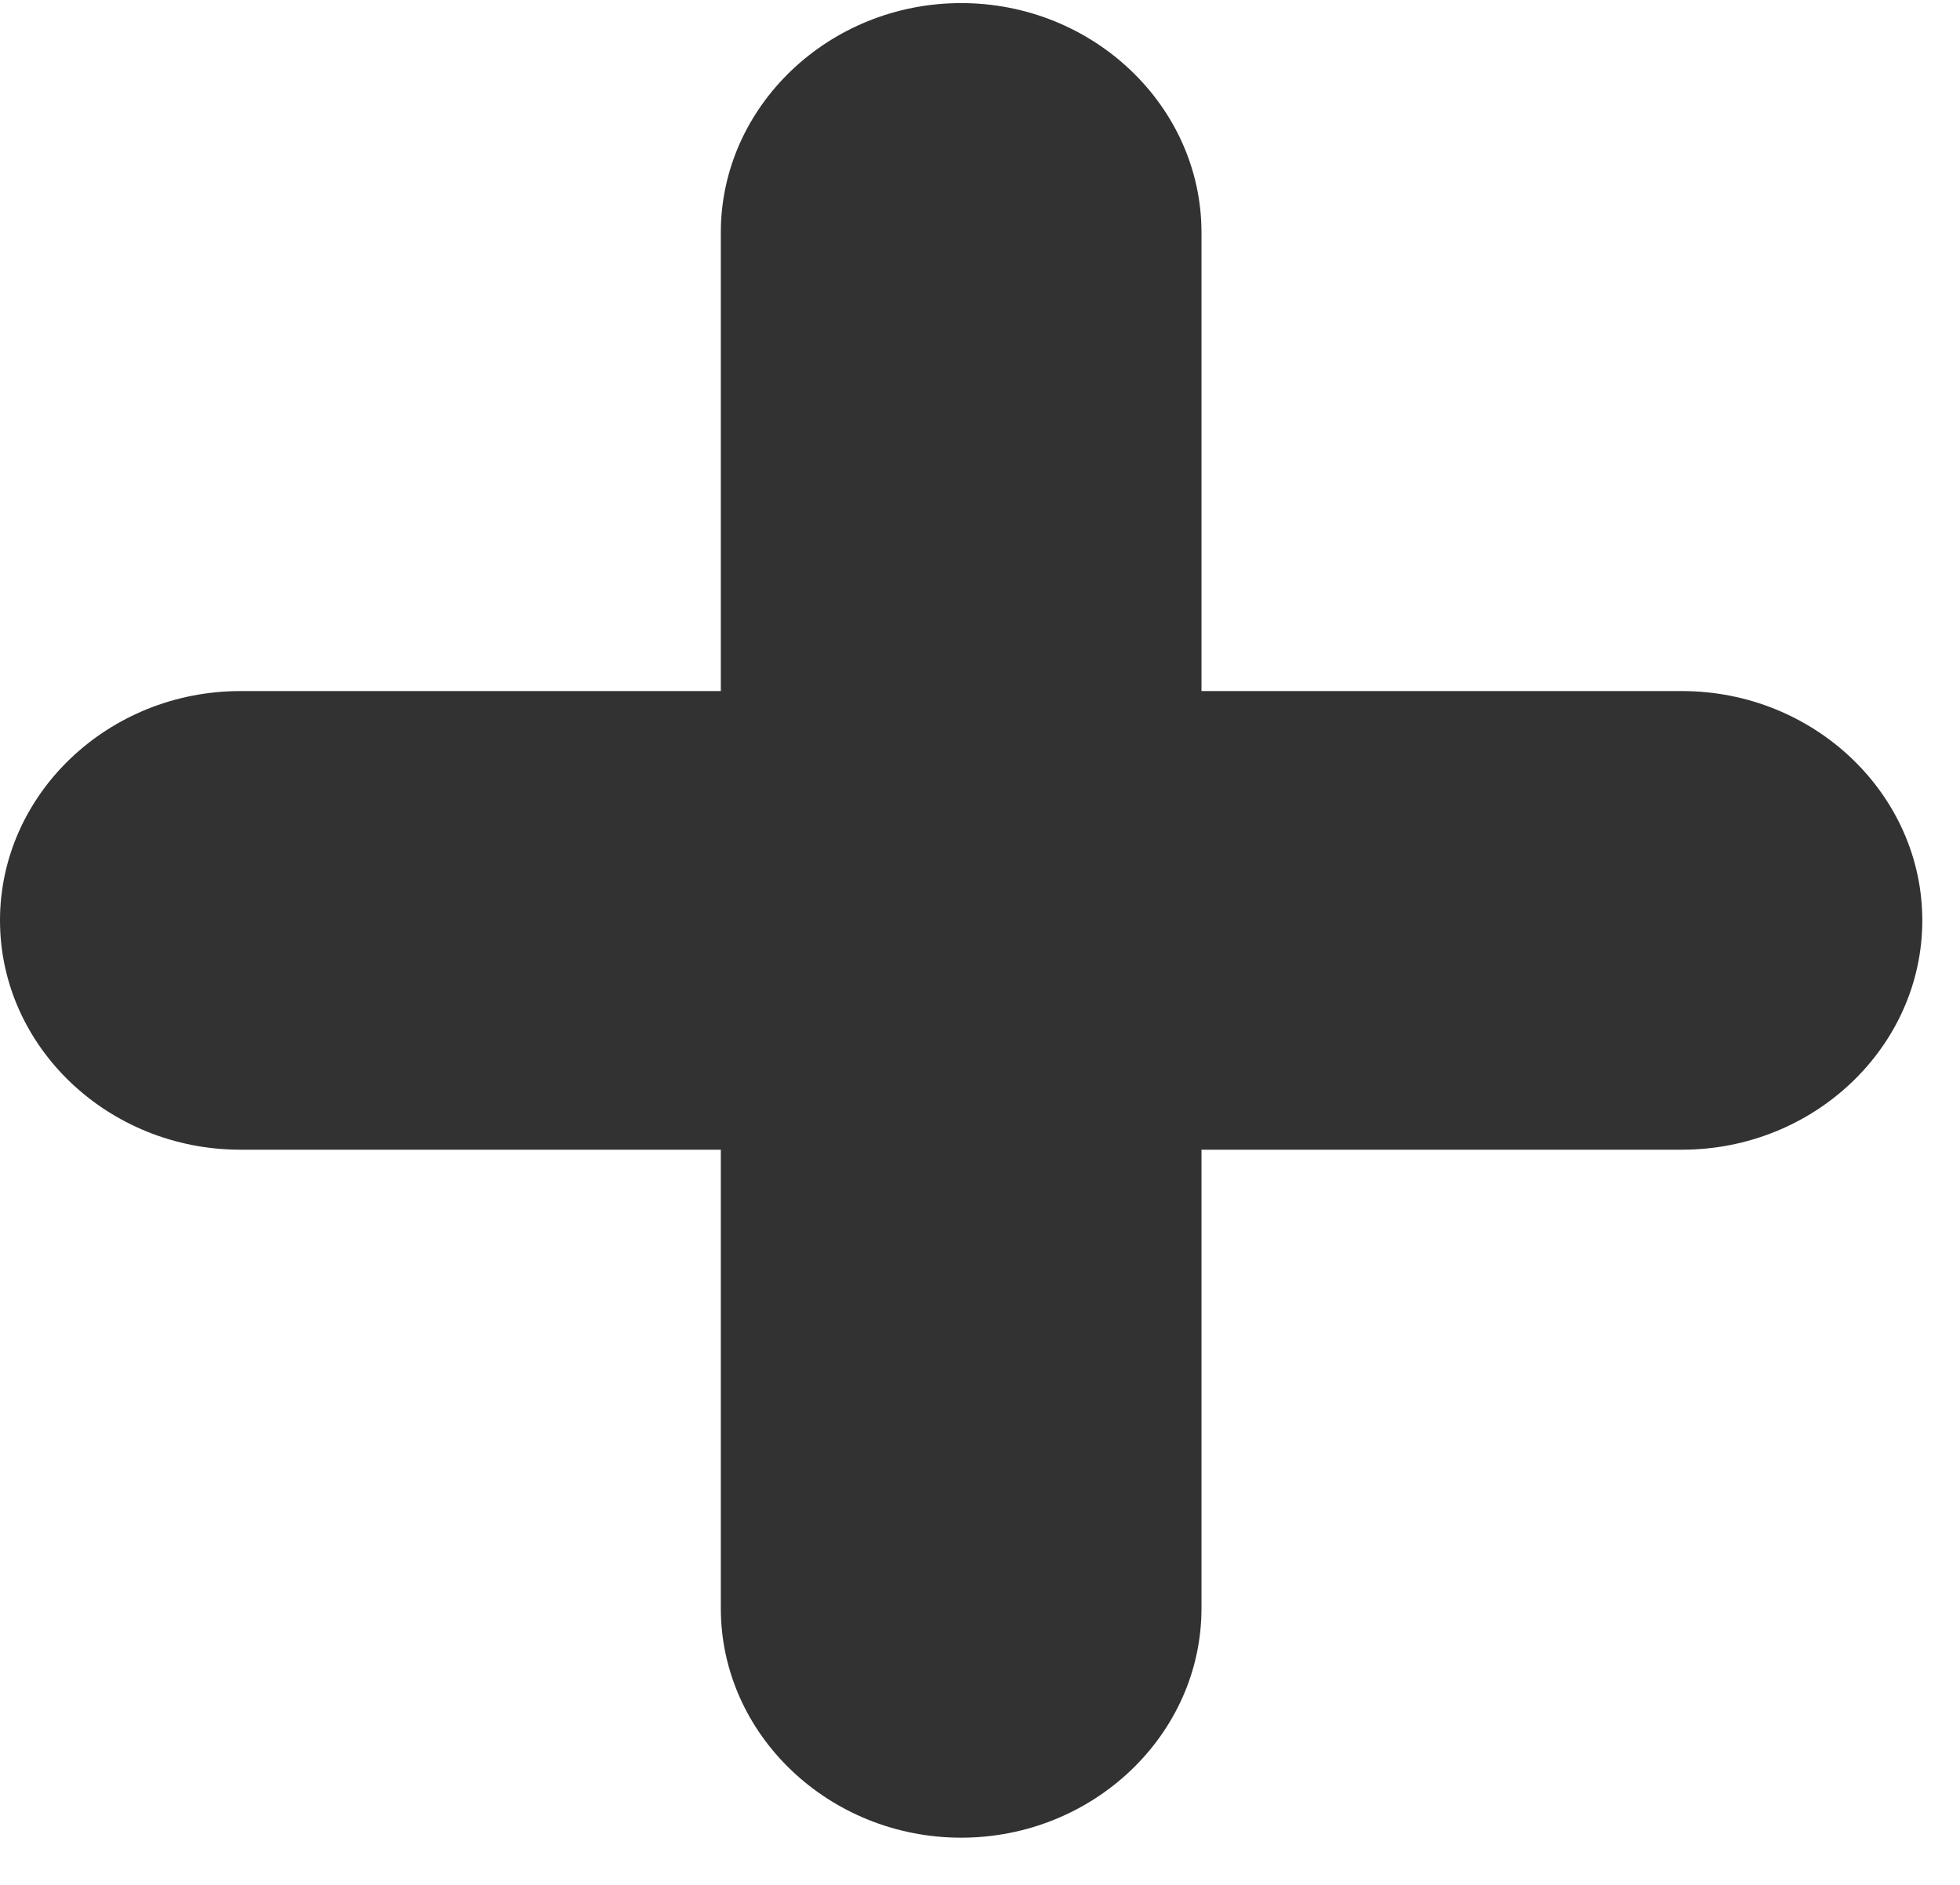 <svg width="26" height="25" viewBox="0 0 26 25" fill="none" xmlns="http://www.w3.org/2000/svg">
<path d="M9.562 21.333C9.562 23.006 10.997 24.374 12.75 24.374C14.503 24.374 15.938 23.006 15.938 21.333V15.249H22.312C24.066 15.249 25.5 13.881 25.5 12.208C25.5 10.535 24.066 9.166 22.312 9.166H15.938V3.083C15.938 1.41 14.503 0.041 12.75 0.041C10.997 0.041 9.562 1.41 9.562 3.083V9.166H3.188C1.434 9.166 0 10.535 0 12.208C0 13.881 1.434 15.249 3.188 15.249H9.562V21.333Z" fill="#323232"/>
</svg>
